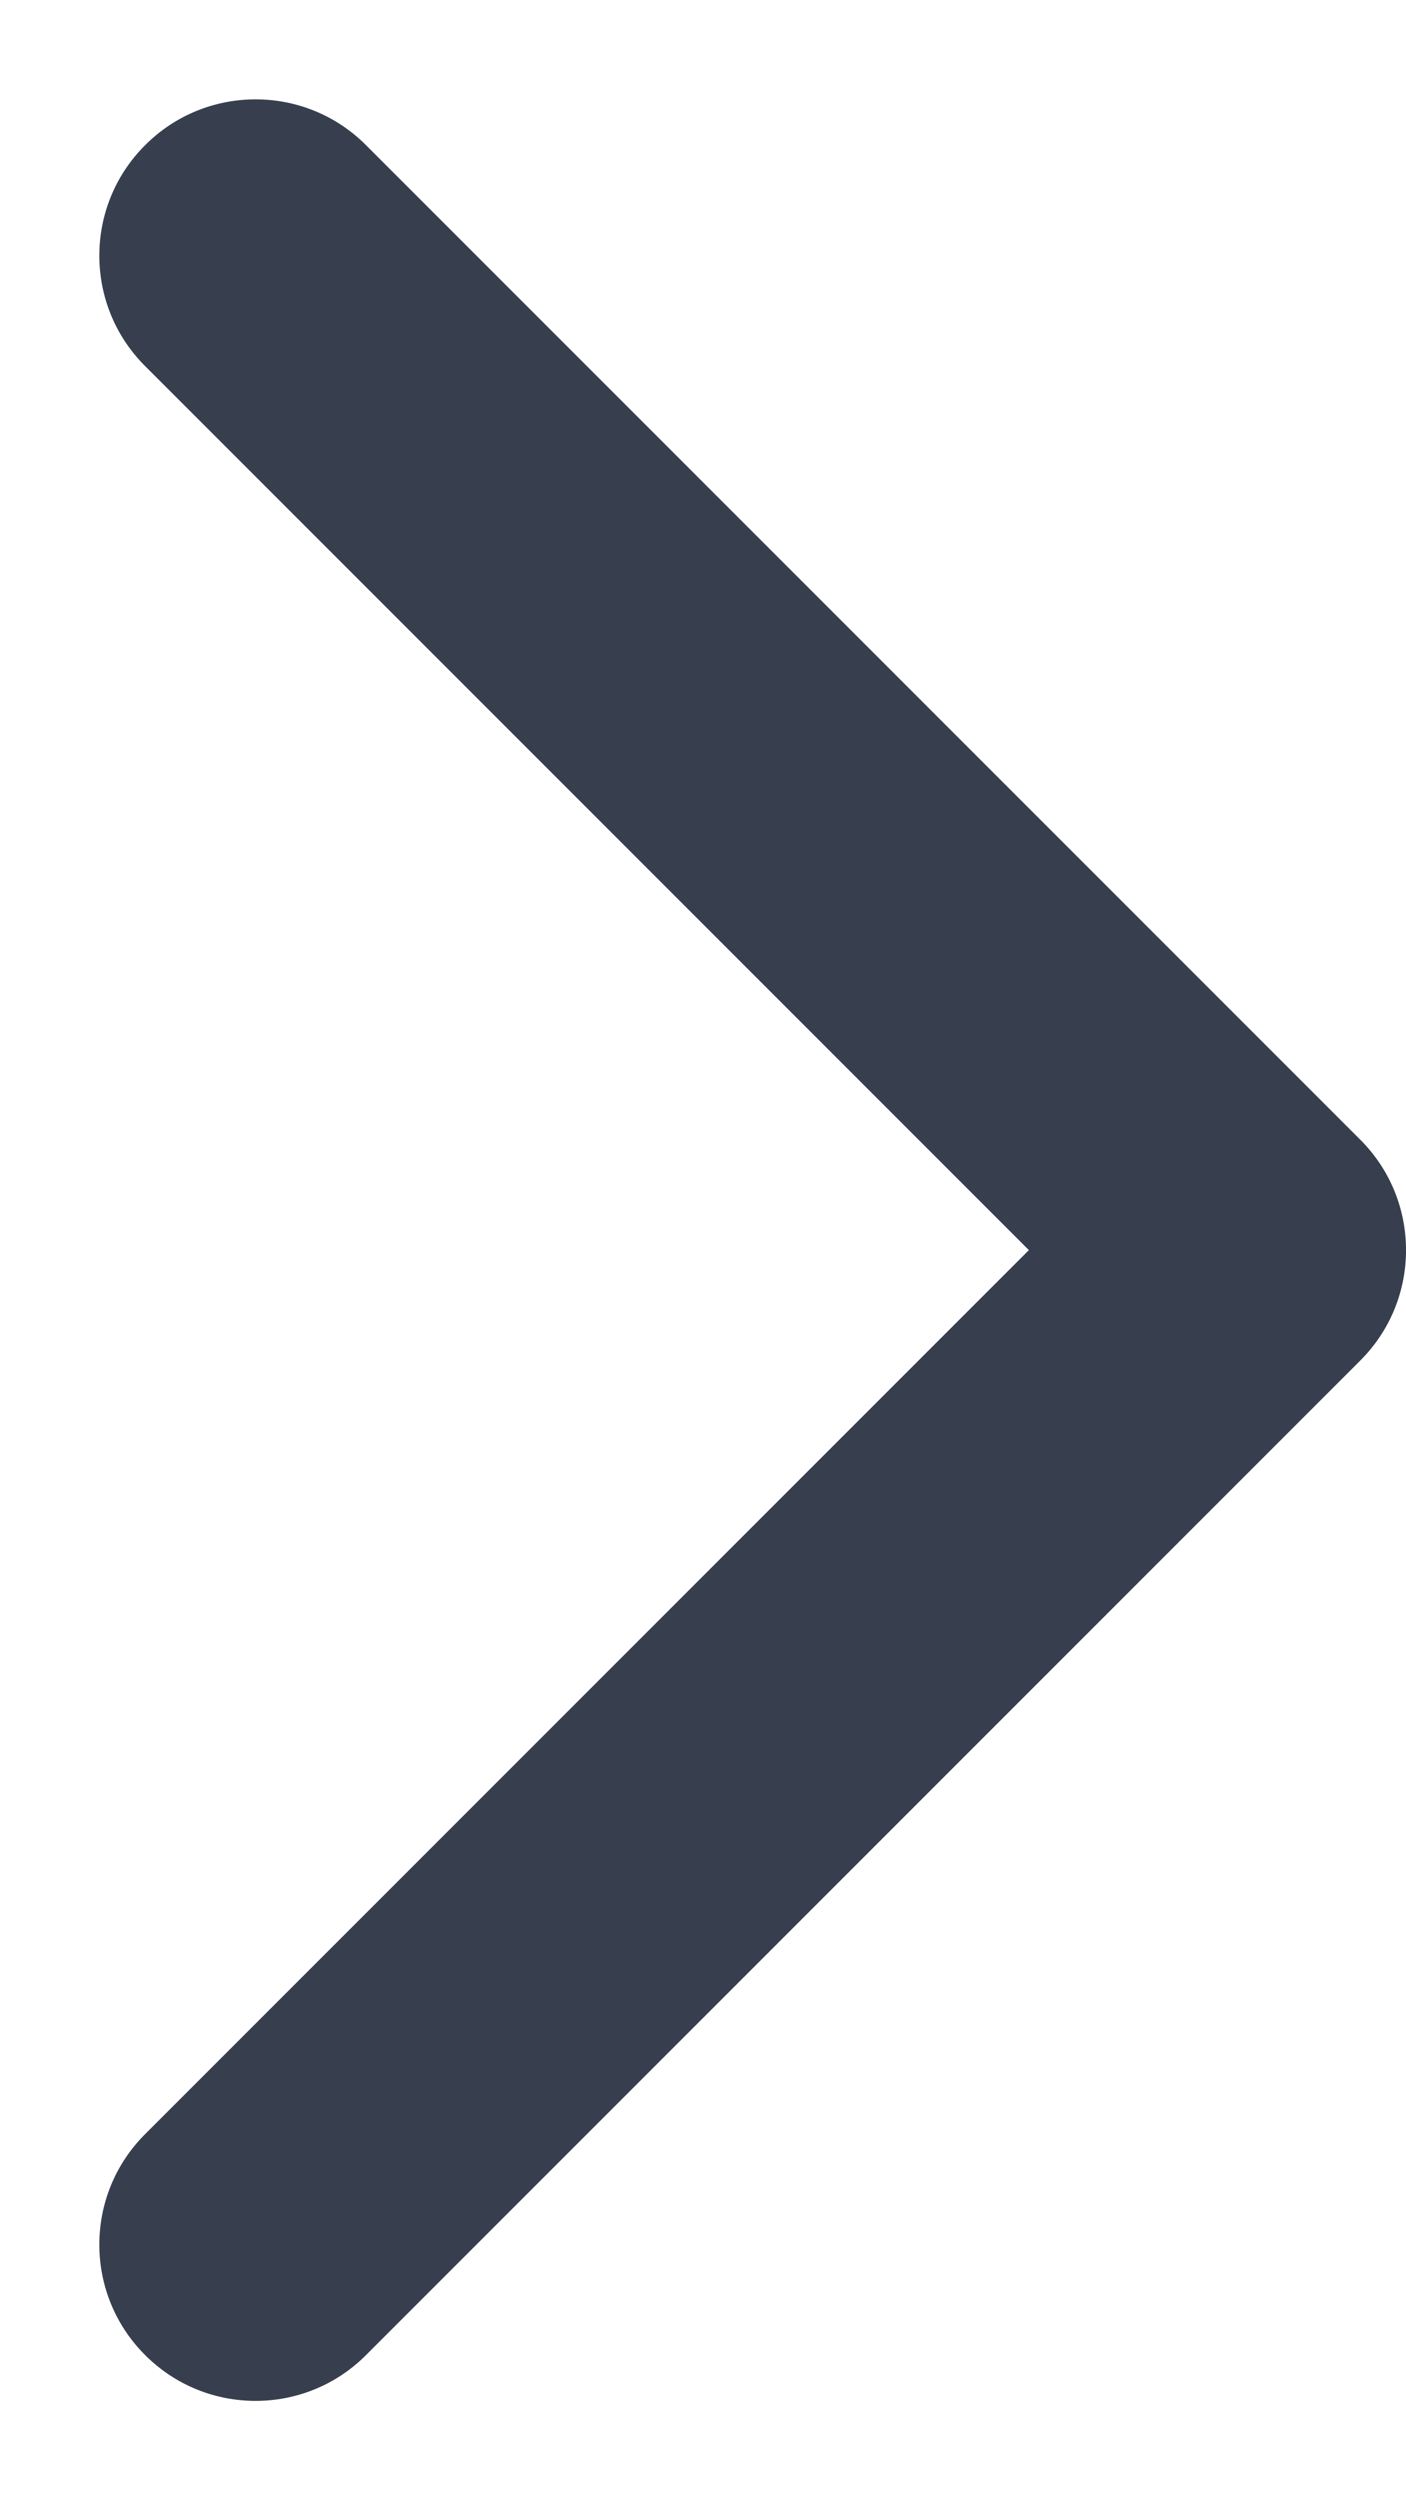 <svg xmlns="http://www.w3.org/2000/svg" width="9" height="16" fill="none"><path fill="#373F4F" d="M1.707 0.707C2.098 0.317 2.098 -0.317 1.707 -0.707L-4.657 -7.071C-5.047 -7.462 -5.681 -7.462 -6.071 -7.071C-6.462 -6.681 -6.462 -6.047 -6.071 -5.657L-0.414 0L-6.071 5.657C-6.462 6.047 -6.462 6.681 -6.071 7.071C-5.681 7.462 -5.047 7.462 -4.657 7.071L1.707 0.707ZM0 1H1V-1H0V1Z" transform="translate(7 8)"/></svg>
